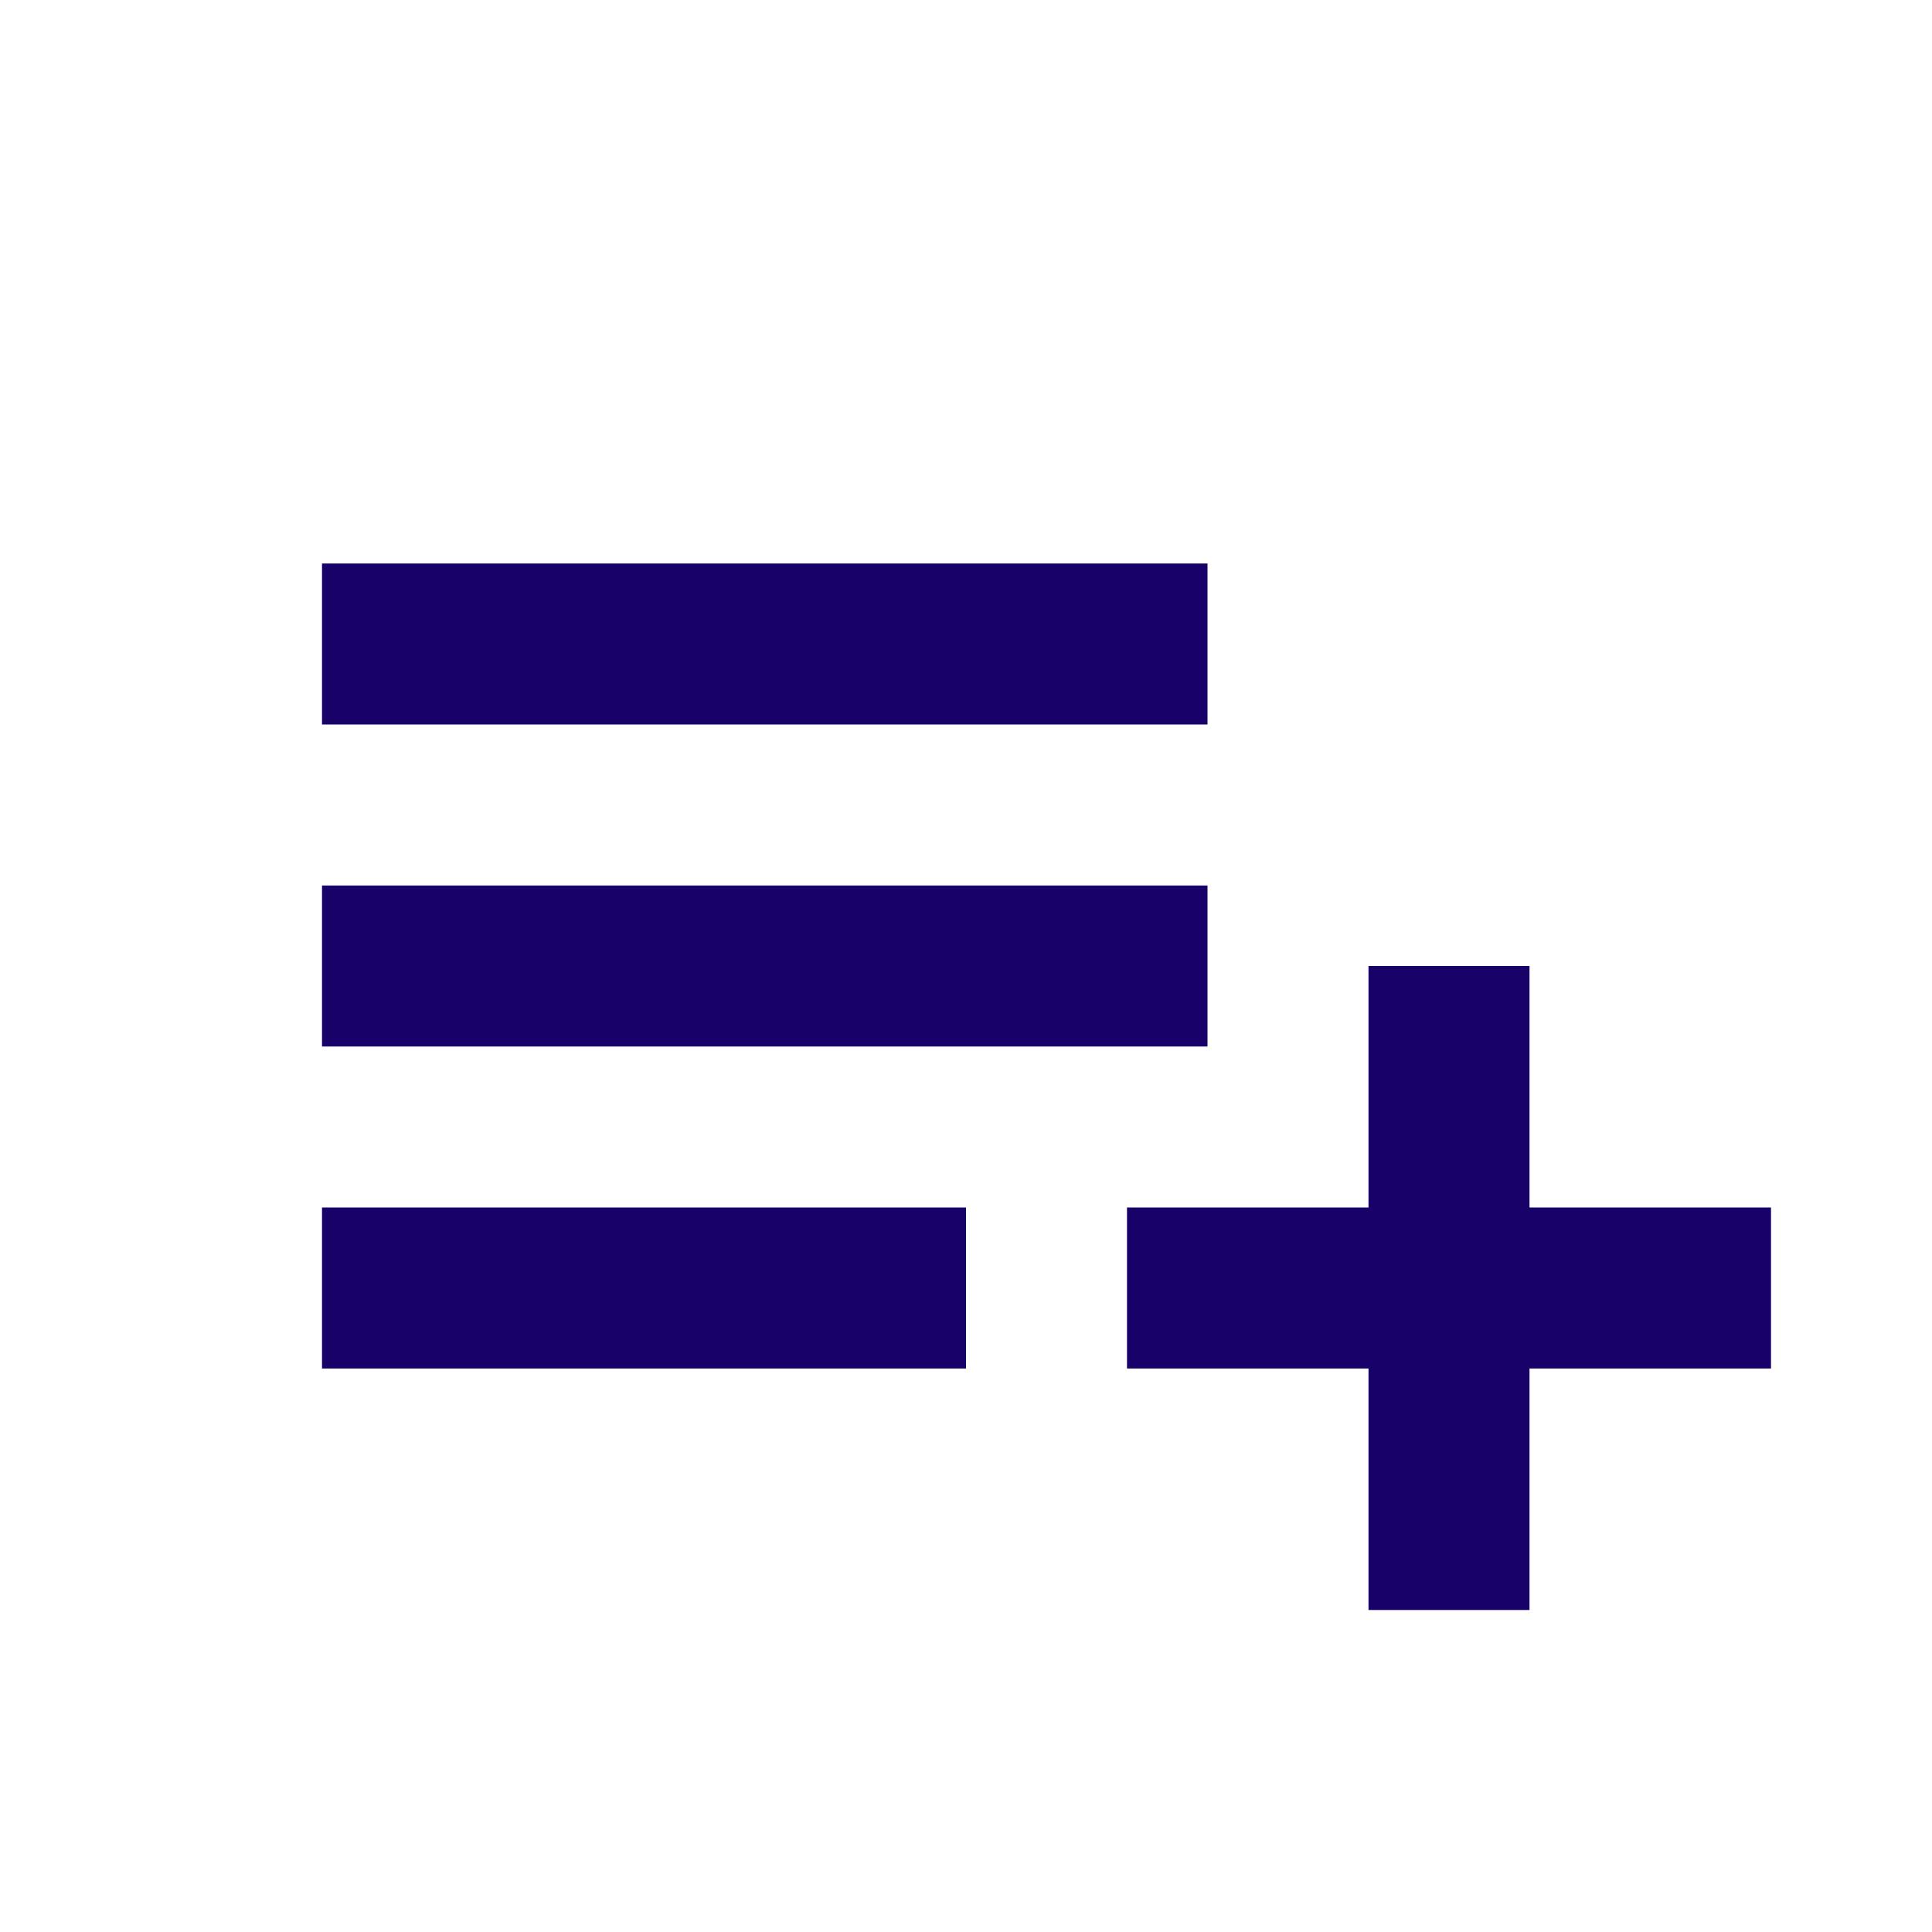 <svg width="18" height="18" viewBox="0 0 18 18" fill="none" xmlns="http://www.w3.org/2000/svg">
<path d="M14.25 11.25V9H12.75V11.25H10.5V12.75H12.75V15H14.25V12.75H16.5V11.25H15.797H14.25ZM3 5.25H11.25V6.75H3V5.25ZM3 8.25H11.25V9.75H3V8.25ZM3 11.25H9V12.75H3V11.25Z" fill="#180269"/>
</svg>
